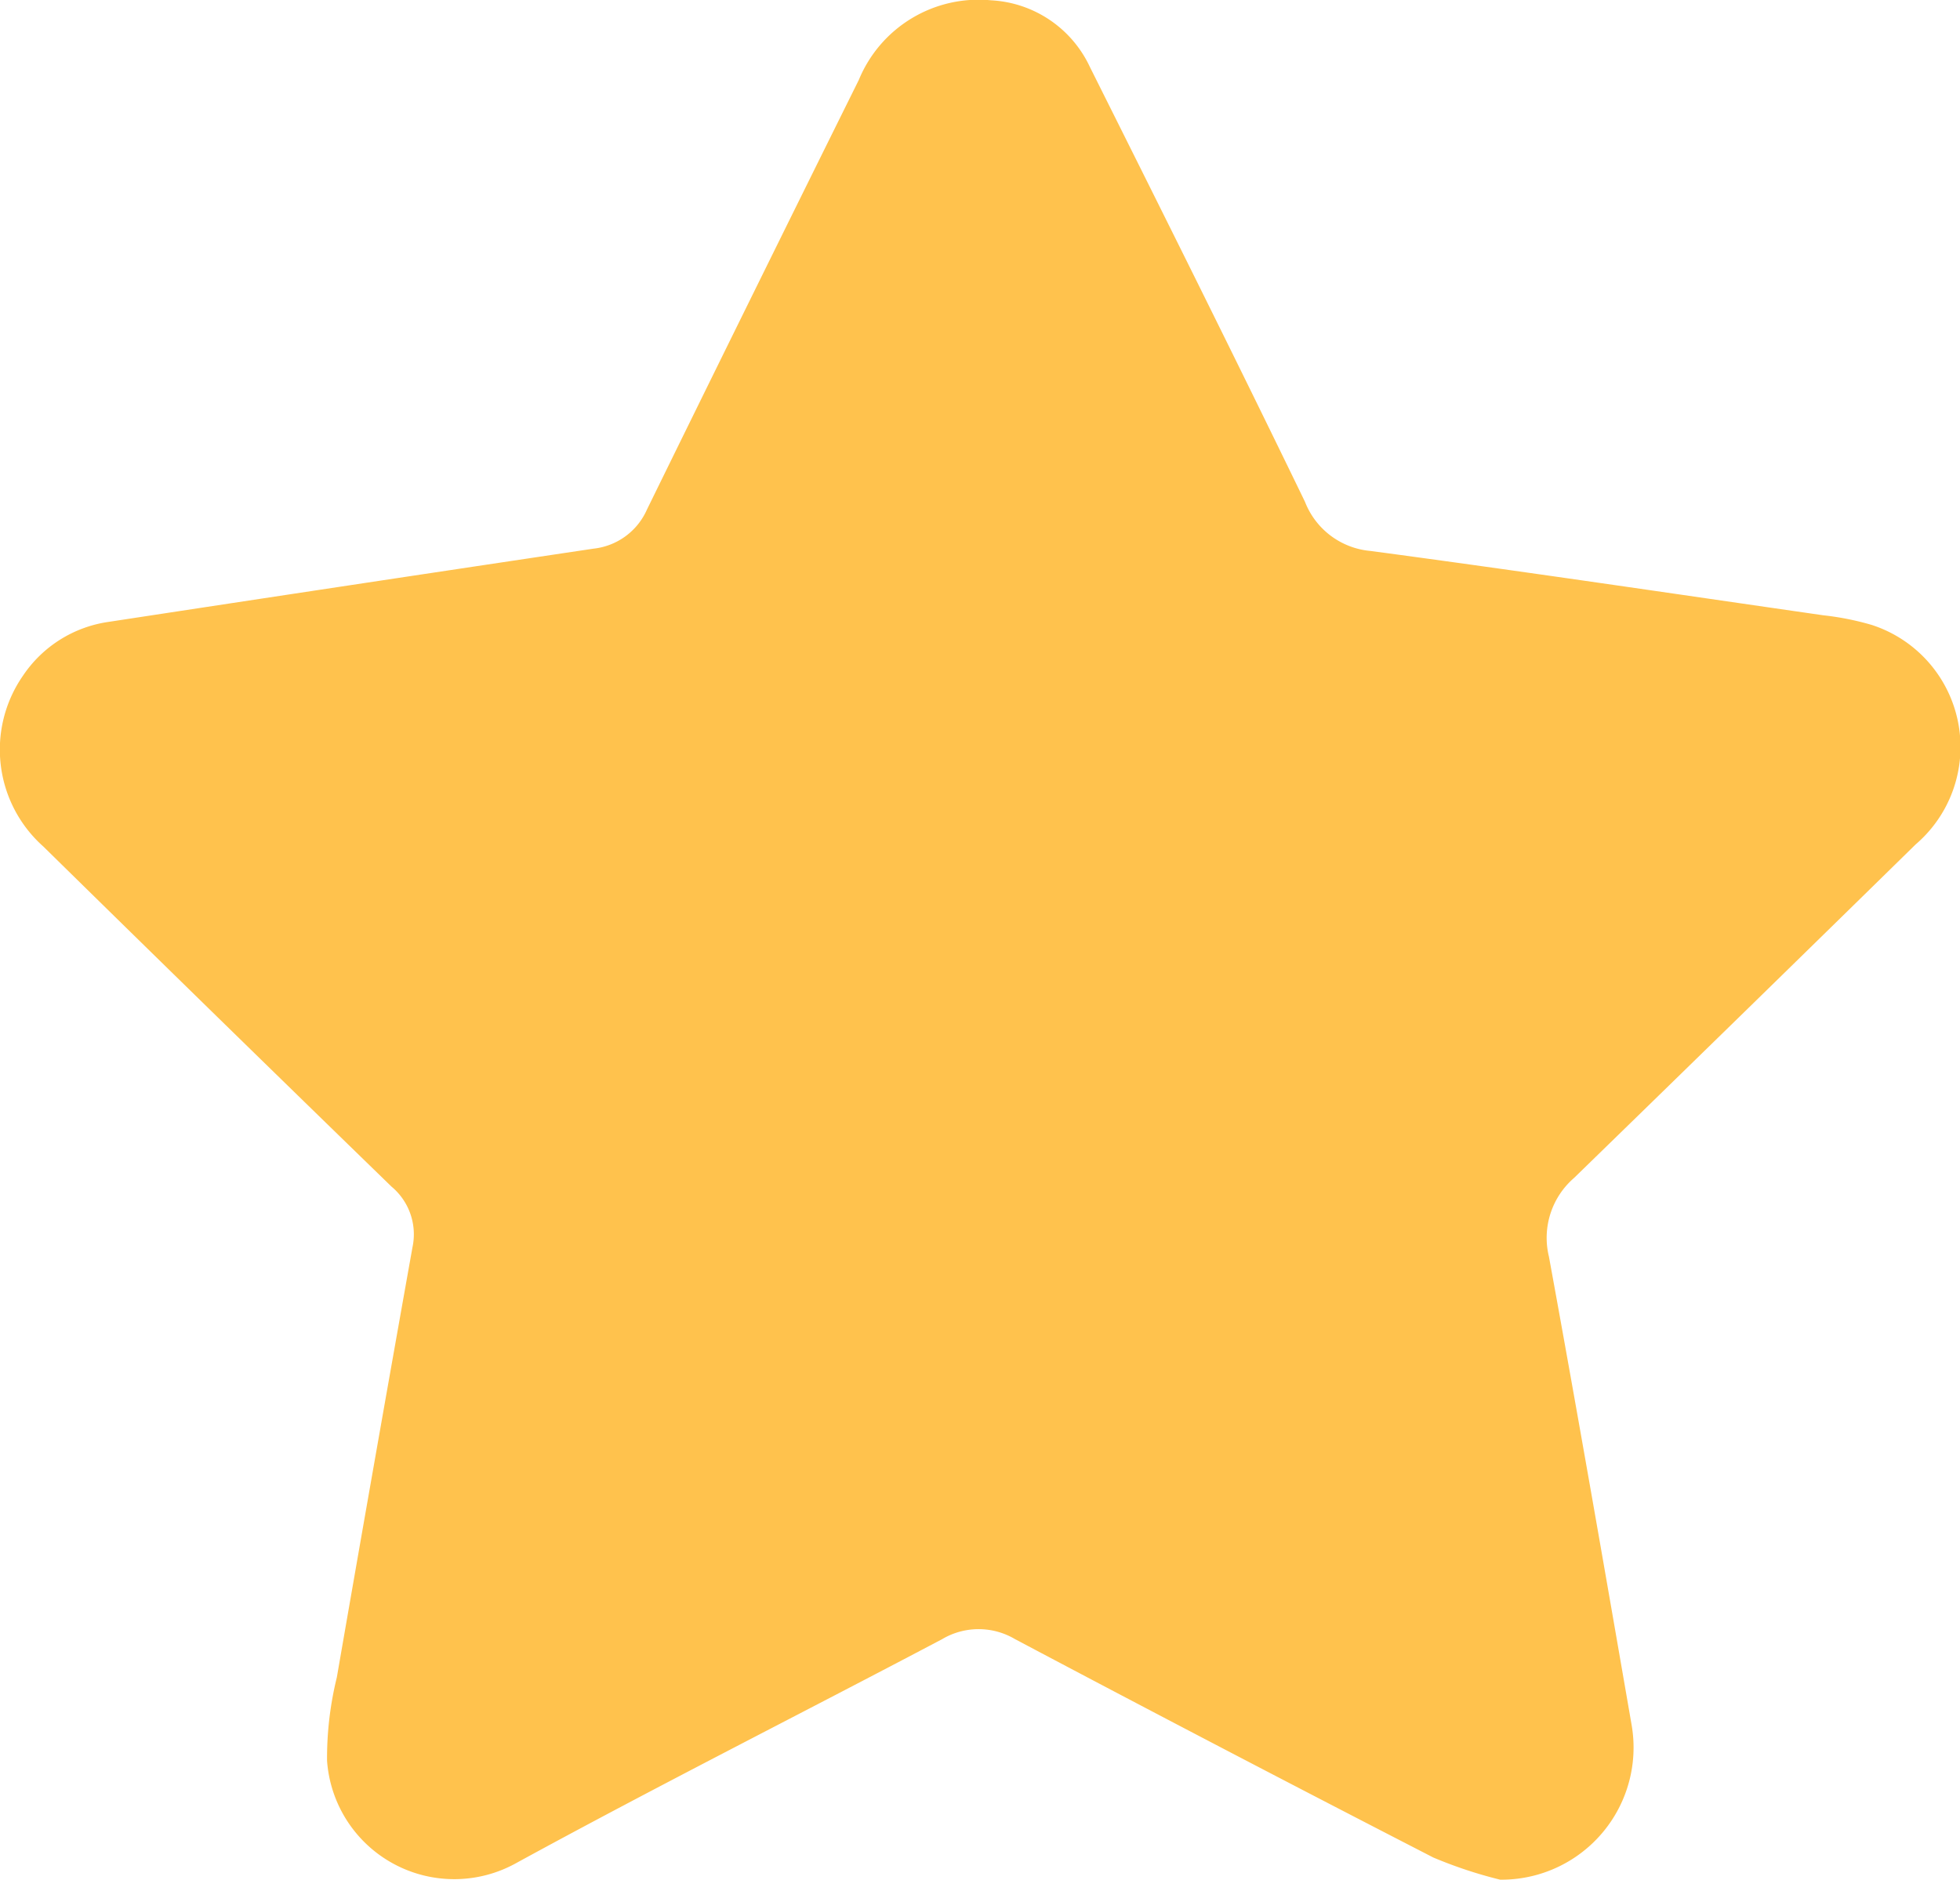 <svg xmlns="http://www.w3.org/2000/svg" width="12.621" height="12.104" viewBox="0 0 12.621 12.104"><defs><style>.a{fill:#ffc24d;}</style></defs><path class="a" d="M109.044,113.619a2.863,2.863,0,0,1-.431-.143q-1.351-.695-2.693-1.406a.46.46,0,0,0-.469,0c-.913.482-1.835.946-2.741,1.441a.821.821,0,0,1-1.22-.658,2.178,2.178,0,0,1,.063-.537q.24-1.385.487-2.769a.4.4,0,0,0-.135-.391q-1.124-1.092-2.242-2.19a.835.835,0,0,1-.131-1.1.8.8,0,0,1,.555-.347q1.559-.238,3.119-.471a.426.426,0,0,0,.344-.252q.679-1.385,1.364-2.766a.834.834,0,0,1,.852-.513.745.745,0,0,1,.636.429c.465.93.93,1.861,1.385,2.8a.5.5,0,0,0,.424.317c.972.13,1.942.274,2.913.414a1.8,1.8,0,0,1,.312.062.826.826,0,0,1,.284,1.413q-1.1,1.078-2.2,2.148a.51.51,0,0,0-.162.507c.183,1,.358,2.008.532,3.013A.851.851,0,0,1,109.044,113.619Z" transform="translate(-99.384 -101.515)"/></svg>
